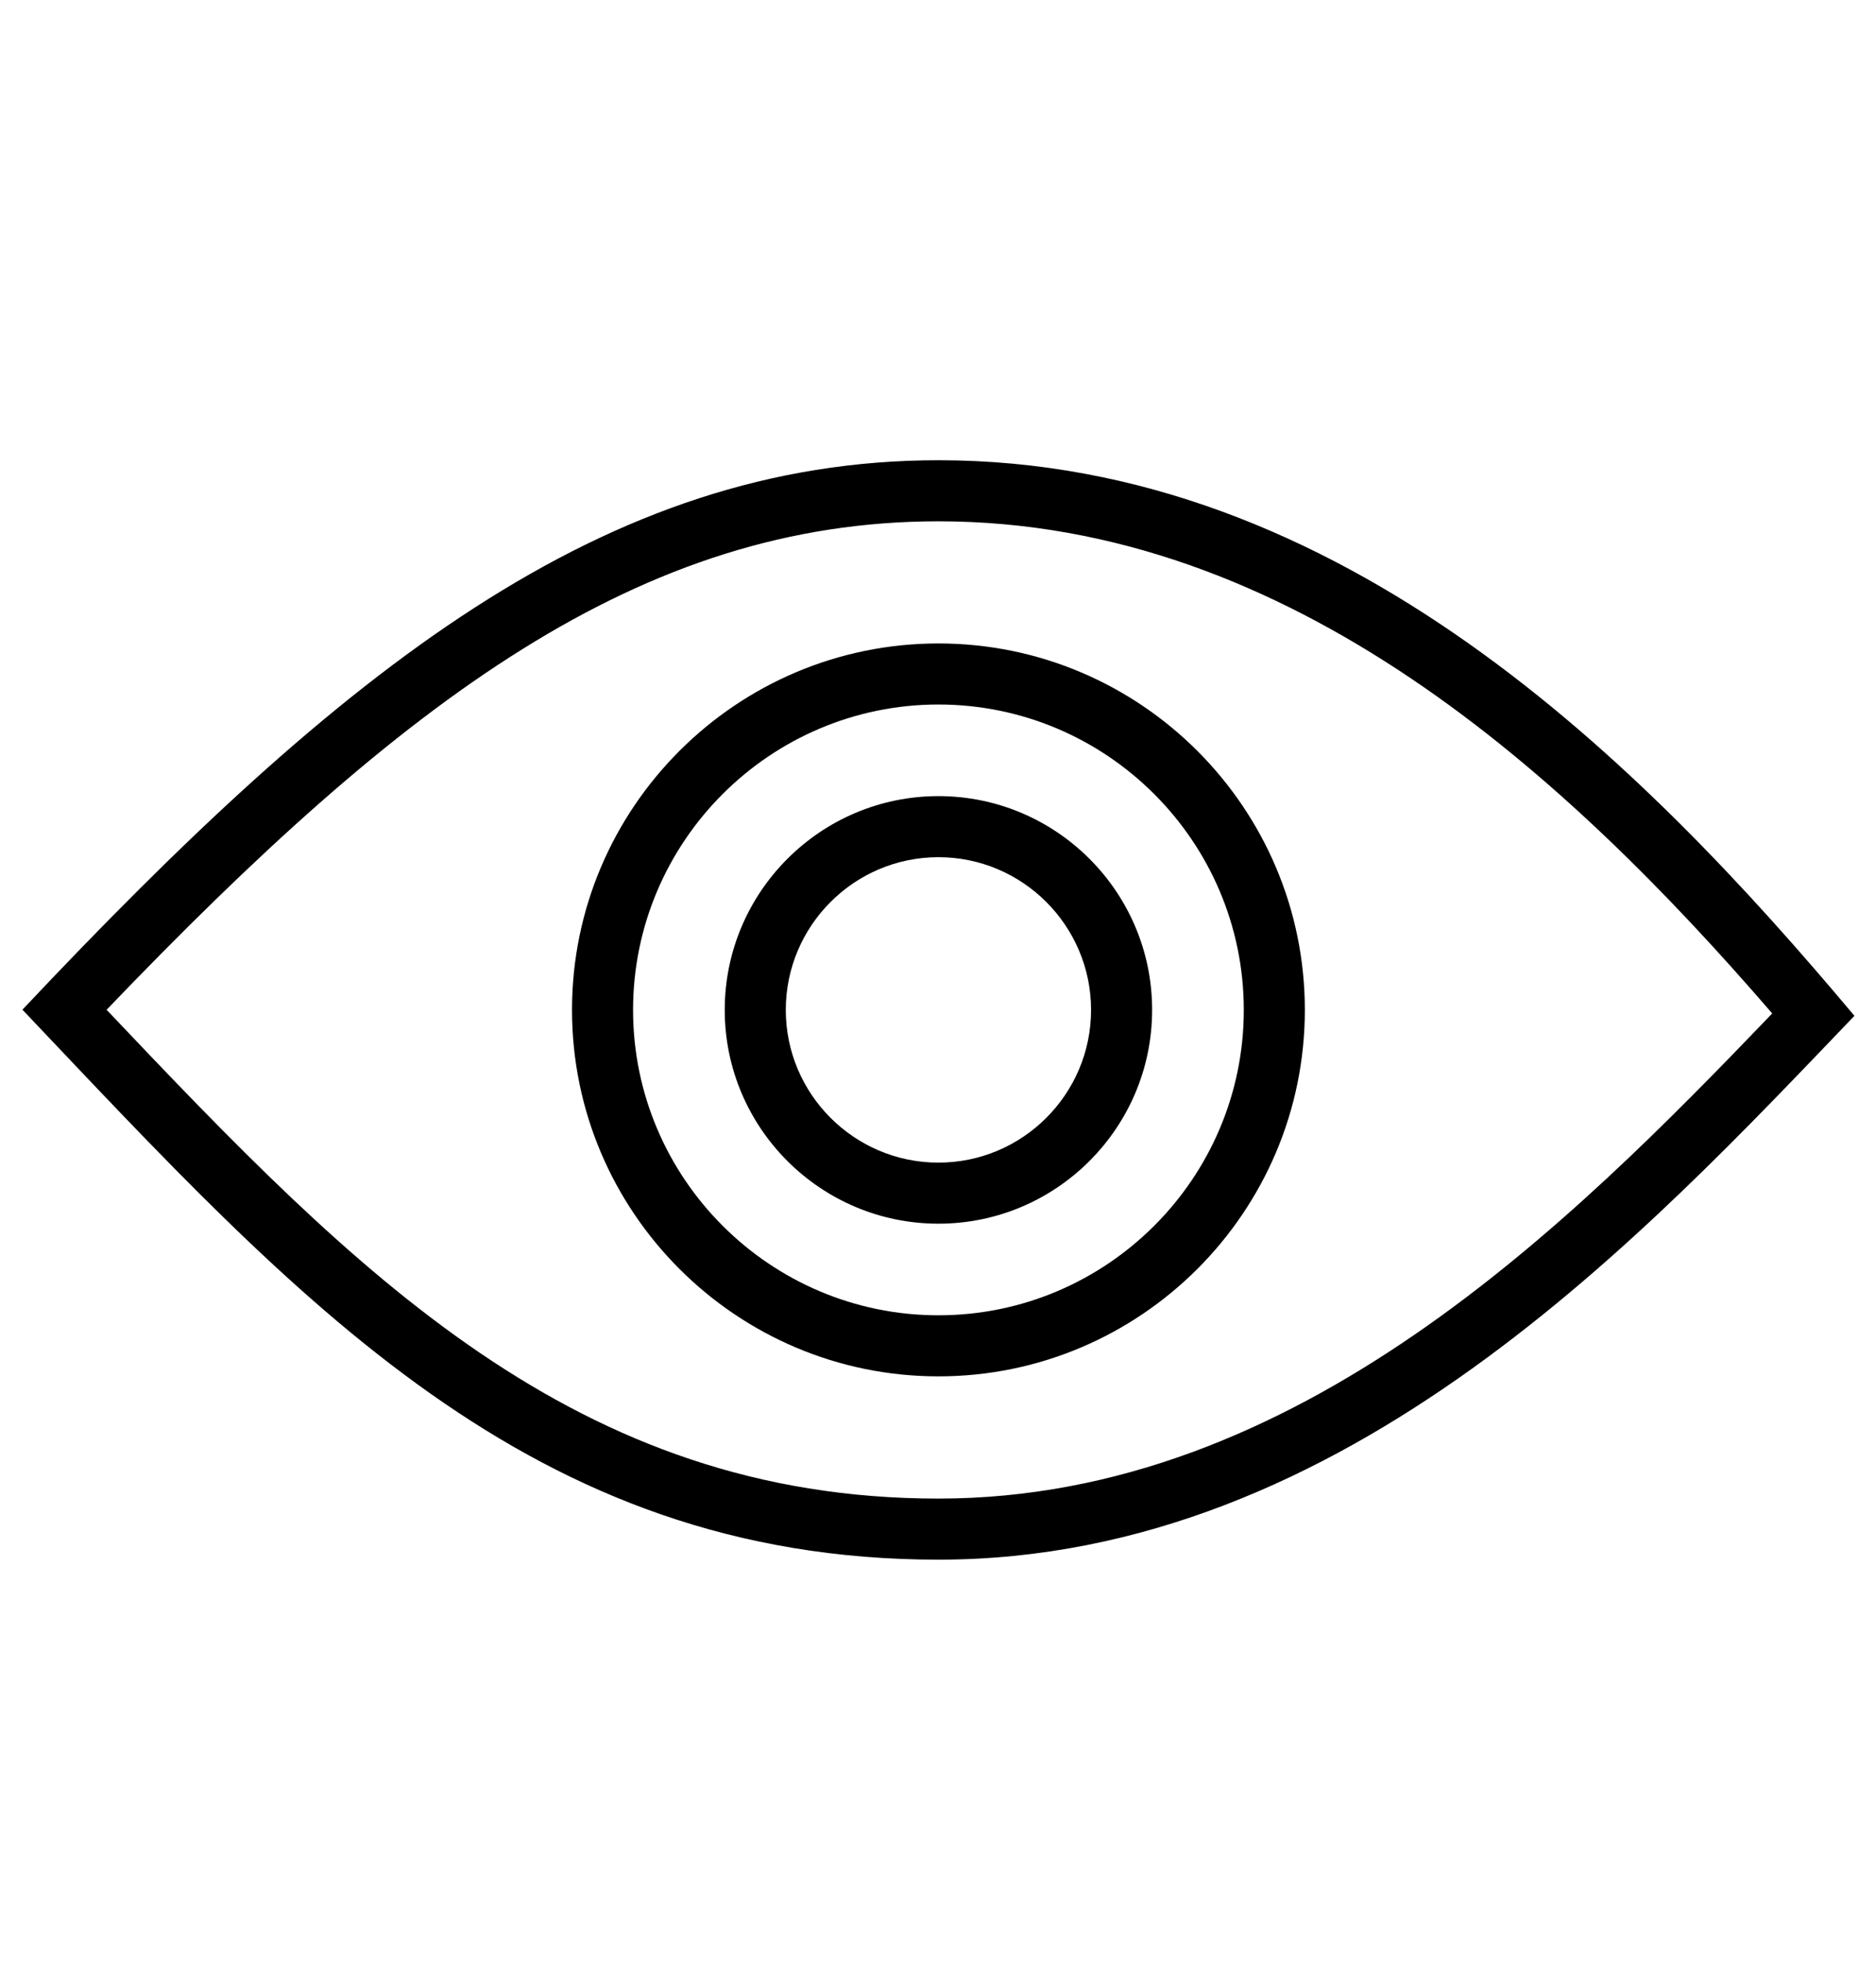 <svg width="22" height="23" viewBox="0 0 22 23" fill="curentColor" xmlns="http://www.w3.org/2000/svg">
<path d="M11.005 5.396C7.078 5.396 4.017 7.853 0.263 11.838C3.497 15.246 6.211 18.286 11.005 18.286C15.798 18.286 19.321 14.437 21.747 11.91C19.264 8.95 15.741 5.396 11.005 5.396ZM11.005 17.57C6.75 17.57 4.181 14.931 1.25 11.839C4.737 8.203 7.51 6.112 11.005 6.112C15.143 6.112 18.377 9.095 20.783 11.882C18.416 14.349 15.213 17.57 11.005 17.57Z" />
<path d="M11.005 7.544C8.635 7.544 6.708 9.472 6.708 11.841C6.708 14.21 8.635 16.137 11.005 16.137C13.374 16.137 15.302 14.21 15.302 11.841C15.302 9.472 13.374 7.544 11.005 7.544ZM11.005 15.421C9.031 15.421 7.424 13.815 7.424 11.841C7.424 9.867 9.031 8.26 11.005 8.26C12.979 8.26 14.586 9.867 14.586 11.841C14.586 13.815 12.979 15.421 11.005 15.421Z" />
<path d="M11.005 9.334C9.623 9.334 8.499 10.459 8.499 11.841C8.499 13.223 9.623 14.347 11.005 14.347C12.387 14.347 13.511 13.223 13.511 11.841C13.512 10.459 12.387 9.334 11.005 9.334ZM11.005 13.631C10.018 13.631 9.215 12.828 9.215 11.841C9.215 10.854 10.018 10.05 11.005 10.05C11.992 10.05 12.795 10.854 12.795 11.841C12.795 12.828 11.992 13.631 11.005 13.631Z" />
</svg>
